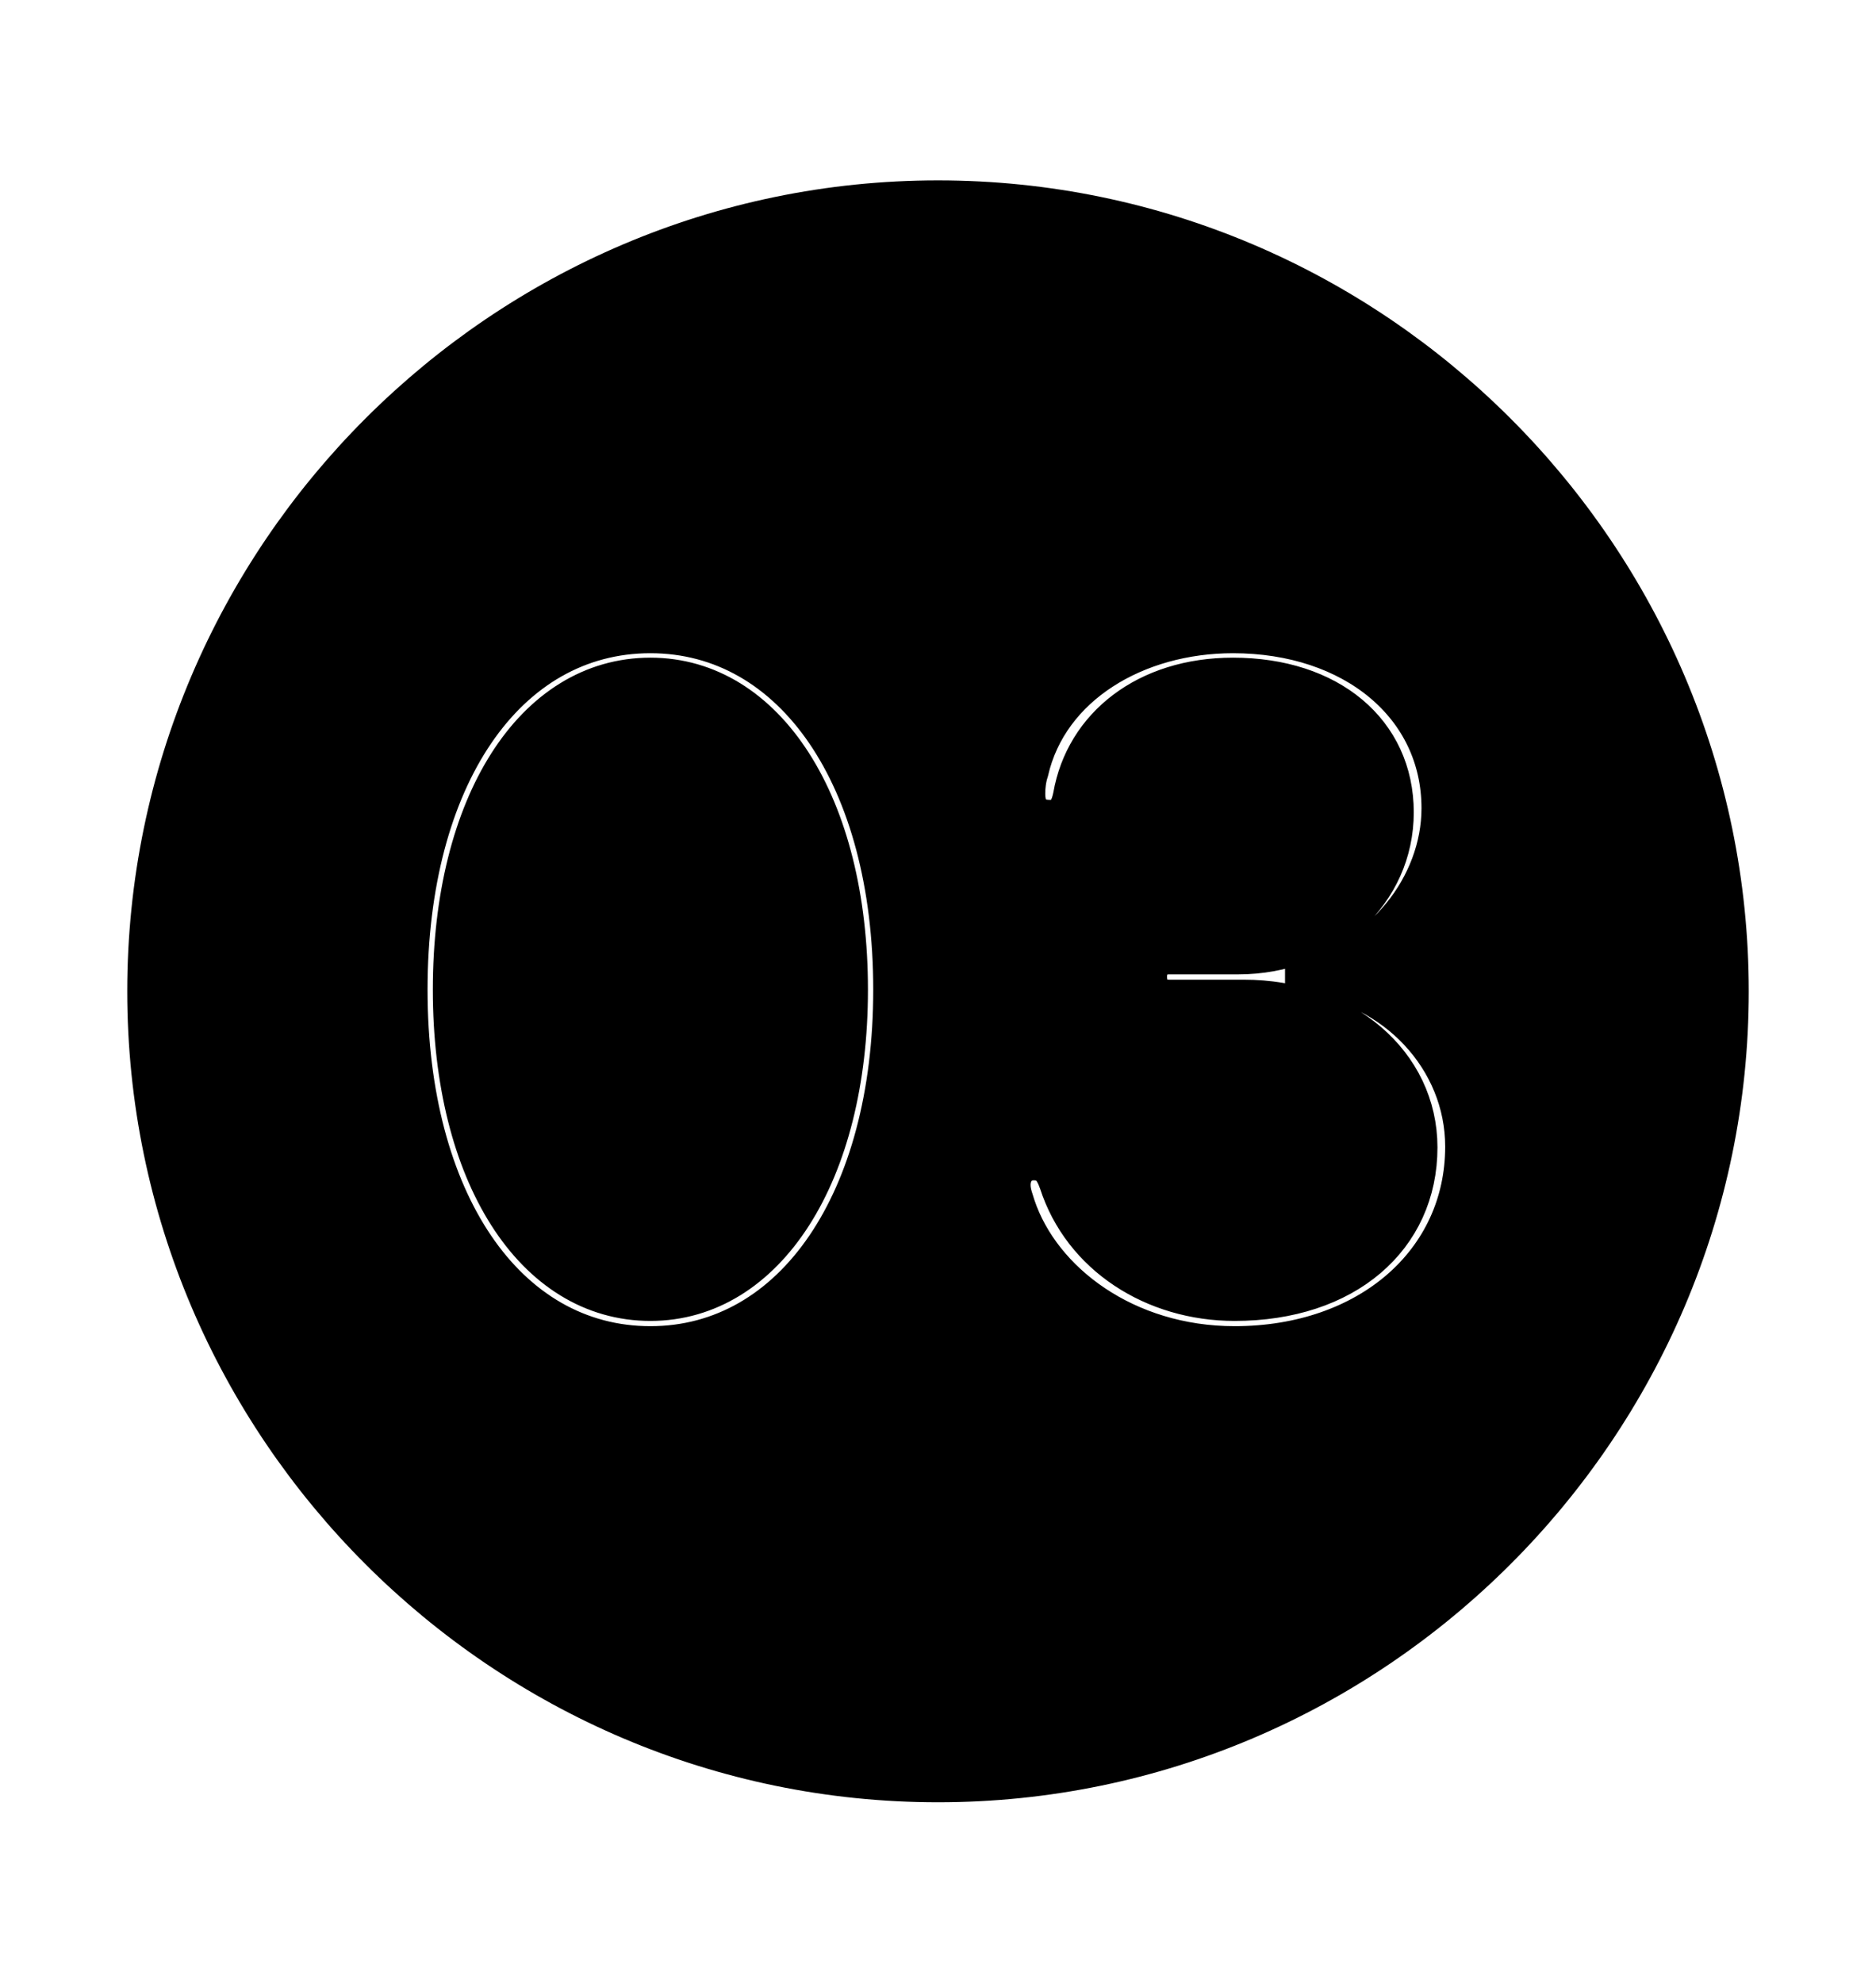 <svg width='49.328px' height='52.121px' direction='ltr' xmlns='http://www.w3.org/2000/svg' version='1.1'>
<g fill-rule='nonzero' transform='scale(1,-1) translate(0,-52.121)'>
<path fill='black' stroke='black' fill-opacity='1.0' stroke-width='1.0' d='
    M 24.664,5.242
    C 36.115,5.242 45.482,14.609 45.482,26.061
    C 45.482,37.512 36.115,46.879 24.664,46.879
    C 13.213,46.879 3.846,37.512 3.846,26.061
    C 3.846,14.609 13.213,5.242 24.664,5.242
    Z
    M 17.102,16.758
    C 13.32,16.758 10.742,20.561 10.742,26.104
    C 10.742,31.668 13.32,35.449 17.102,35.449
    C 20.861,35.449 23.461,31.668 23.461,26.104
    C 23.461,20.561 20.861,16.758 17.102,16.758
    Z
    M 32.463,16.758
    C 29.605,16.758 27.393,18.434 26.727,20.41
    C 26.684,20.561 26.598,20.754 26.598,20.969
    C 26.598,21.334 26.834,21.592 27.178,21.592
    C 27.543,21.592 27.693,21.398 27.822,21.033
    C 28.445,19.1 30.336,17.896 32.463,17.896
    C 35.385,17.896 37.297,19.572 37.297,21.957
    C 37.297,24.17 35.342,25.867 32.699,25.867
    L 30.744,25.867
    C 30.379,25.867 30.186,26.082 30.186,26.447
    C 30.186,26.791 30.4,27.006 30.744,27.006
    L 32.549,27.006
    C 34.912,27.006 36.674,28.66 36.674,30.766
    C 36.674,32.893 34.955,34.332 32.42,34.332
    C 30.143,34.332 28.51,33.043 28.188,31.195
    C 28.102,30.766 27.93,30.594 27.607,30.594
    C 27.135,30.594 26.984,30.873 26.984,31.26
    C 26.984,31.432 27.006,31.646 27.07,31.84
    C 27.586,34.096 29.885,35.449 32.42,35.449
    C 35.578,35.449 37.877,33.559 37.877,30.873
    C 37.877,28.832 36.309,26.877 34.289,26.512
    L 34.289,26.49
    C 36.674,26.211 38.5,24.277 38.5,21.979
    C 38.5,18.949 35.965,16.758 32.463,16.758
    Z
    M 17.102,17.896
    C 20.152,17.896 22.322,21.248 22.322,26.104
    C 22.322,30.98 20.152,34.332 17.102,34.332
    C 14.029,34.332 11.881,30.98 11.881,26.104
    C 11.881,21.248 14.029,17.896 17.102,17.896
    Z
' />
</g>
</svg>